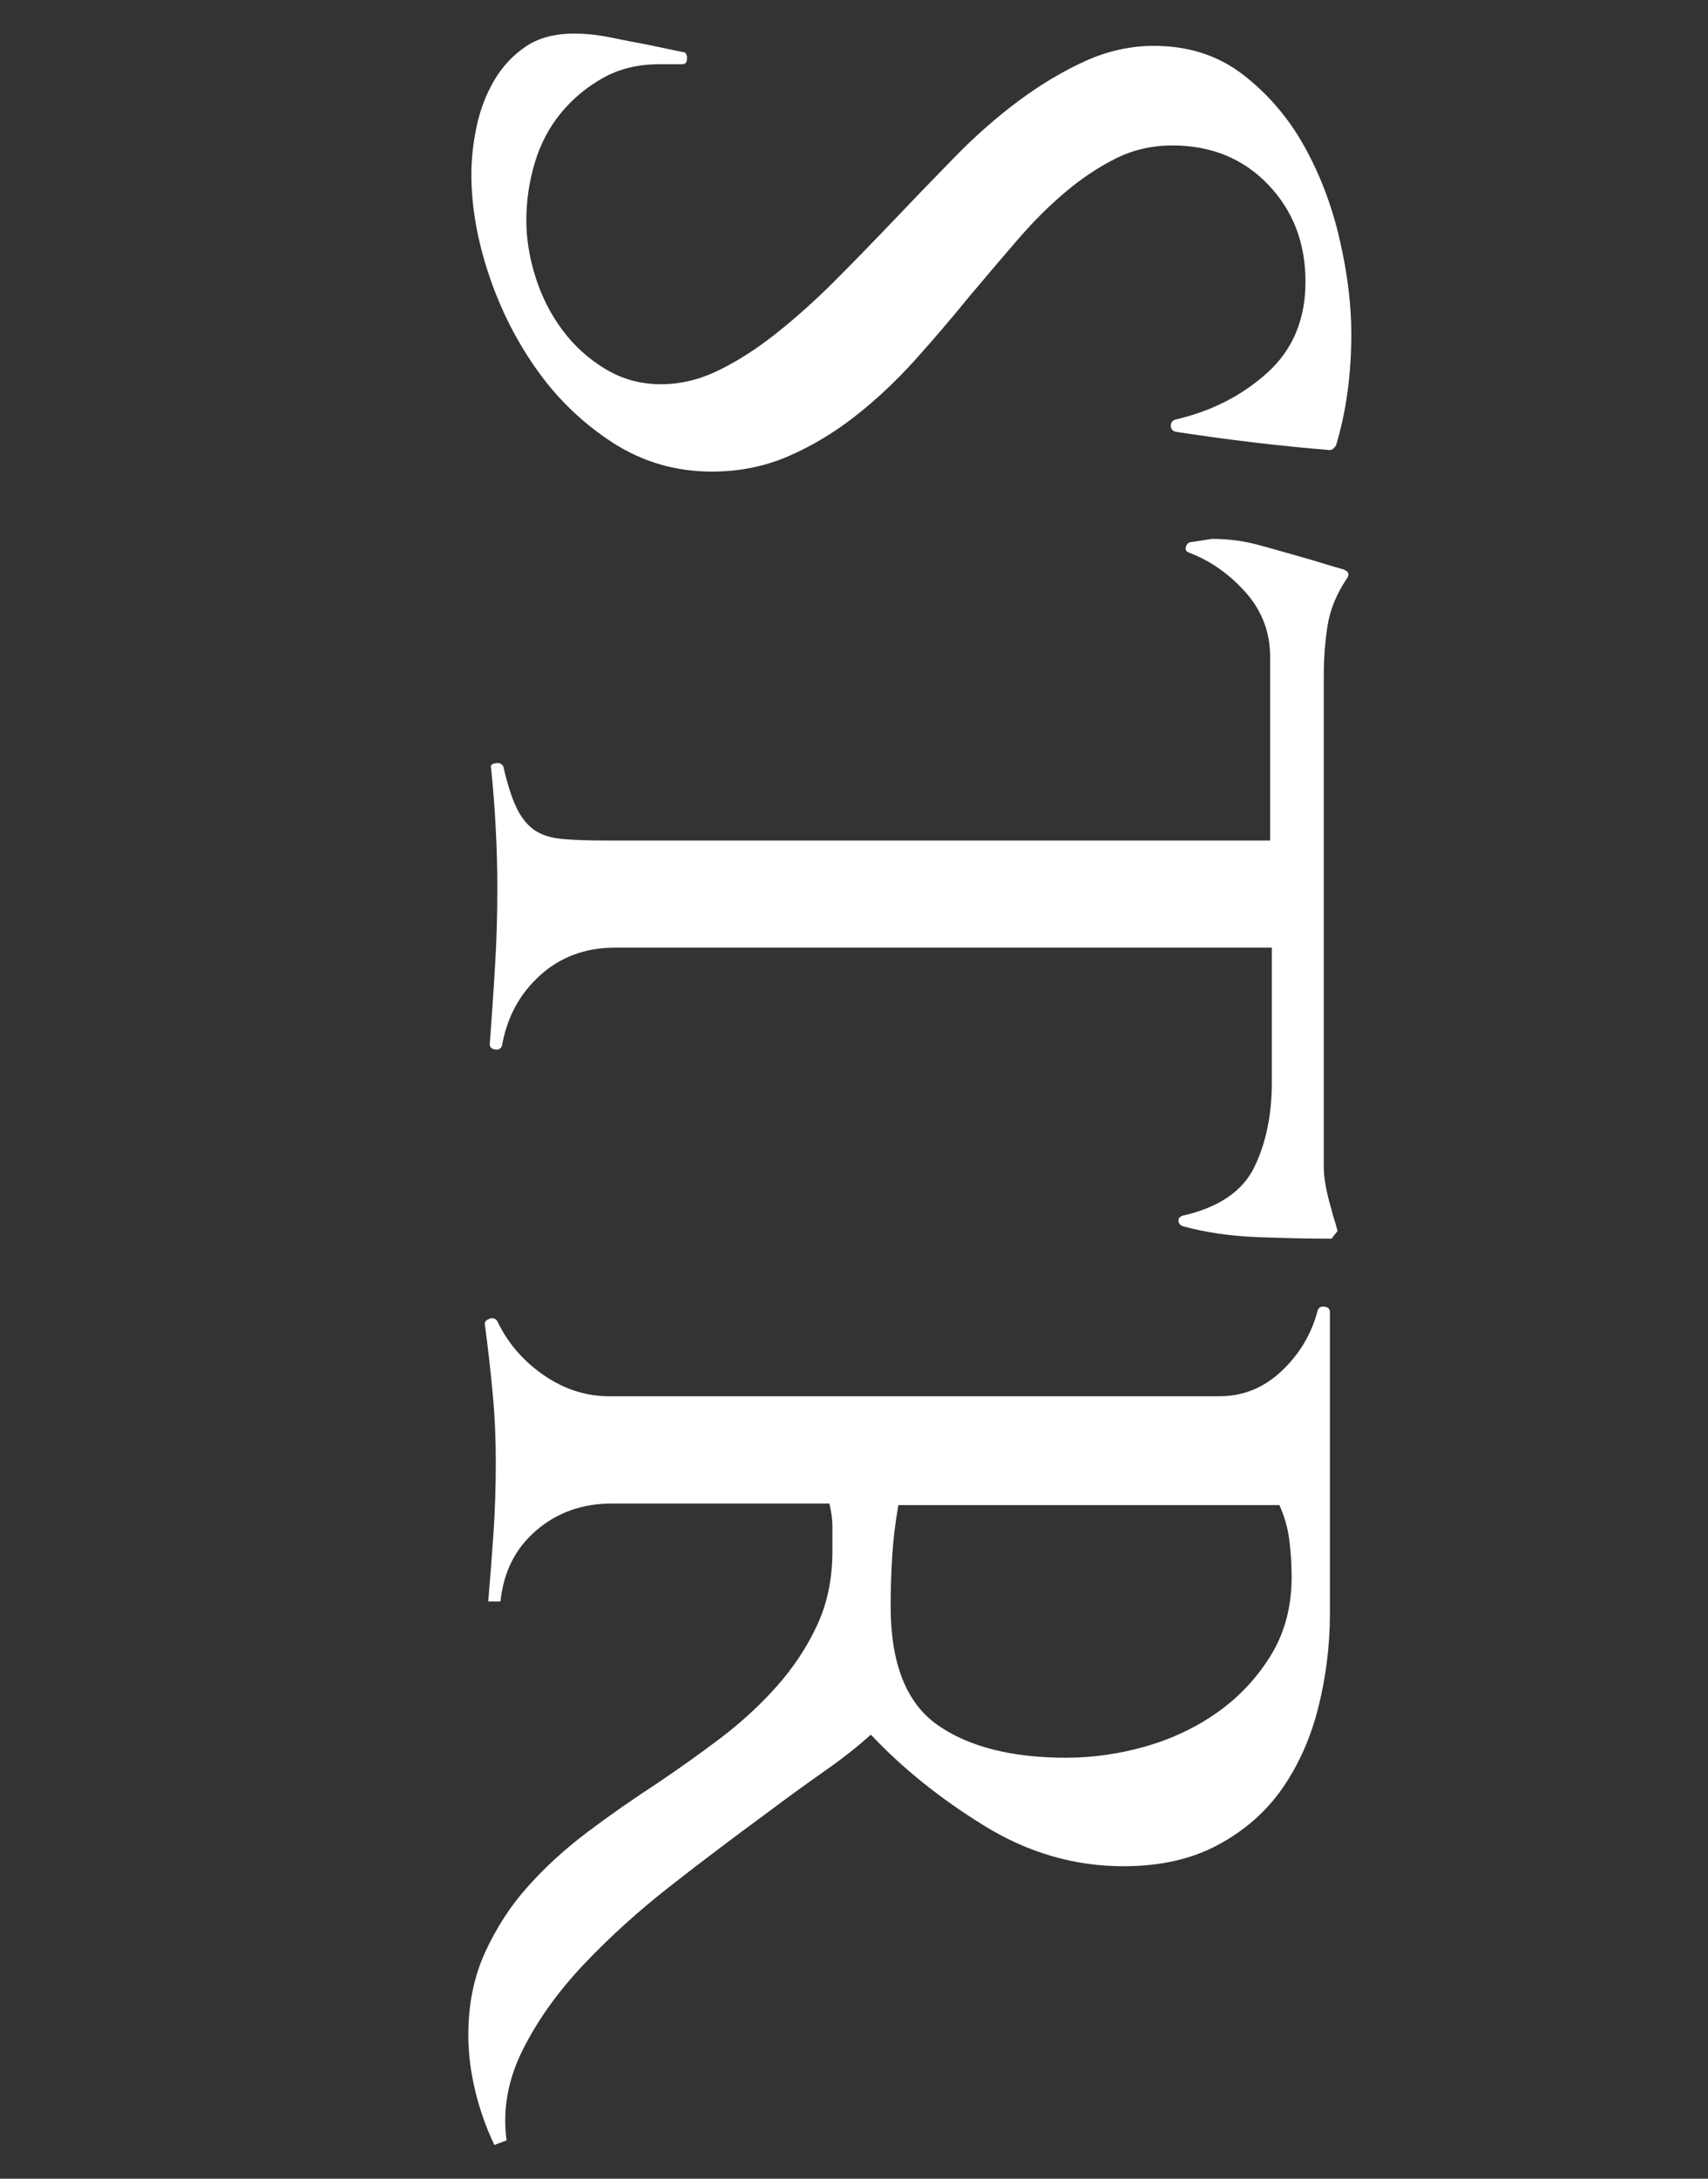 <?xml version="1.0" encoding="utf-8"?>
<!-- Generator: Adobe Illustrator 16.0.3, SVG Export Plug-In . SVG Version: 6.00 Build 0)  -->
<!DOCTYPE svg PUBLIC "-//W3C//DTD SVG 1.1//EN" "http://www.w3.org/Graphics/SVG/1.1/DTD/svg11.dtd">
<svg version="1.1" id="Layer_1" xmlns="http://www.w3.org/2000/svg" xmlns:xlink="http://www.w3.org/1999/xlink" x="0px" y="0px"
	 width="22.32px" height="28.459px" viewBox="0 0 22.32 28.459" enable-background="new 0 0 22.32 28.459" xml:space="preserve">
<rect x="0" y="0" width="22.32" height="28.459" fill="#333333" stroke="none"/>
<g enable-background="new    ">
	<path fill="#FFFFFF" d="M8.019,5.79C7.633,5.542,7.302,5.229,7.03,4.85c-0.273-0.38-0.487-0.8-0.641-1.26S6.16,2.693,6.16,2.279
		c0-0.2,0.022-0.41,0.069-0.63c0.047-0.22,0.124-0.42,0.23-0.6c0.106-0.18,0.243-0.327,0.41-0.44c0.166-0.113,0.376-0.17,0.63-0.17
		c0.16,0,0.32,0.017,0.479,0.05c0.16,0.033,0.313,0.063,0.46,0.09l0.48,0.1c0.04,0,0.06,0.026,0.06,0.08s-0.02,0.08-0.06,0.08h-0.3
		c-0.28,0-0.527,0.06-0.74,0.18c-0.214,0.12-0.396,0.273-0.55,0.46c-0.153,0.187-0.267,0.403-0.34,0.65
		c-0.074,0.247-0.11,0.497-0.11,0.75c0,0.24,0.04,0.487,0.12,0.74c0.08,0.253,0.196,0.483,0.35,0.69
		c0.153,0.207,0.34,0.376,0.561,0.51c0.22,0.133,0.463,0.2,0.729,0.2c0.253,0,0.503-0.06,0.75-0.18c0.247-0.12,0.497-0.28,0.75-0.48
		c0.253-0.2,0.507-0.427,0.761-0.68c0.253-0.253,0.506-0.514,0.76-0.78c0.267-0.28,0.536-0.56,0.81-0.84
		c0.273-0.28,0.554-0.527,0.84-0.74c0.287-0.213,0.577-0.387,0.87-0.52s0.594-0.2,0.9-0.2c0.453,0,0.843,0.126,1.17,0.38
		c0.326,0.253,0.593,0.566,0.8,0.94c0.207,0.373,0.36,0.78,0.46,1.22c0.101,0.44,0.15,0.846,0.15,1.22c0,0.533-0.067,1.02-0.2,1.46
		c-0.027,0.04-0.054,0.06-0.08,0.06c-0.653-0.053-1.327-0.133-2.02-0.24C15.32,5.626,15.3,5.6,15.3,5.56s0.021-0.067,0.061-0.08
		c0.466-0.107,0.866-0.31,1.199-0.61c0.333-0.3,0.5-0.697,0.5-1.19c0-0.507-0.163-0.93-0.489-1.27c-0.327-0.34-0.744-0.51-1.25-0.51
		c-0.268,0-0.514,0.057-0.74,0.17s-0.447,0.26-0.66,0.44c-0.214,0.18-0.424,0.39-0.63,0.63c-0.207,0.24-0.417,0.486-0.63,0.74
		c-0.228,0.28-0.464,0.557-0.71,0.83c-0.247,0.273-0.507,0.517-0.78,0.73s-0.563,0.387-0.87,0.52s-0.64,0.2-1,0.2
		C8.833,6.16,8.406,6.036,8.019,5.79z"/>
	<path fill="#FFFFFF" d="M16.42,16.159c-0.347-0.014-0.667-0.061-0.96-0.141c-0.04-0.013-0.06-0.039-0.06-0.08
		c0-0.026,0.02-0.047,0.06-0.06c0.467-0.106,0.776-0.317,0.93-0.63c0.153-0.313,0.23-0.683,0.23-1.11v-1.76H8.04
		c-0.387,0-0.714,0.12-0.98,0.36c-0.267,0.24-0.433,0.546-0.5,0.92c-0.013,0.04-0.043,0.057-0.09,0.05S6.4,13.679,6.4,13.639
		c0.026-0.347,0.05-0.687,0.069-1.02c0.021-0.333,0.03-0.673,0.03-1.02c0-0.267-0.007-0.527-0.021-0.78
		c-0.013-0.253-0.033-0.514-0.06-0.78c-0.014-0.04,0.007-0.063,0.06-0.07c0.054-0.007,0.087,0.01,0.101,0.05
		c0.053,0.227,0.109,0.403,0.17,0.53c0.06,0.126,0.137,0.223,0.229,0.29c0.094,0.066,0.217,0.106,0.37,0.12s0.344,0.02,0.57,0.02
		h8.68v-2.4c0-0.32-0.106-0.6-0.319-0.84c-0.214-0.24-0.46-0.414-0.74-0.52c-0.04-0.014-0.054-0.04-0.04-0.08
		c0.013-0.04,0.04-0.06,0.08-0.06l0.26-0.04c0.213,0,0.417,0.027,0.61,0.08c0.192,0.053,0.383,0.106,0.569,0.16
		c0.094,0.026,0.184,0.053,0.271,0.08s0.177,0.053,0.27,0.08c0.067,0.027,0.08,0.067,0.04,0.12c-0.133,0.2-0.217,0.403-0.25,0.61
		s-0.05,0.43-0.05,0.67v6.4c0,0.146,0.033,0.333,0.101,0.561c0.013,0.053,0.026,0.1,0.039,0.139c0.014,0.041,0.027,0.088,0.04,0.141
		l-0.079,0.1C17.093,16.179,16.766,16.173,16.42,16.159z"/>
	<path fill="#FFFFFF" d="M6.21,27.31c-0.06-0.247-0.09-0.49-0.09-0.73c0-0.4,0.073-0.76,0.22-1.08S6.673,24.892,6.9,24.64
		c0.227-0.254,0.486-0.49,0.779-0.711c0.293-0.22,0.594-0.43,0.9-0.629c0.28-0.188,0.557-0.385,0.83-0.591
		c0.272-0.206,0.52-0.433,0.74-0.68c0.22-0.247,0.396-0.514,0.529-0.8c0.134-0.287,0.2-0.61,0.2-0.971c0-0.106,0-0.213,0-0.32
		c0-0.093-0.014-0.193-0.04-0.299H8c-0.387,0-0.717,0.116-0.99,0.35c-0.273,0.232-0.43,0.543-0.47,0.93H6.38
		c0.026-0.307,0.05-0.609,0.07-0.91c0.02-0.3,0.029-0.604,0.029-0.91s-0.013-0.604-0.04-0.89c-0.026-0.286-0.06-0.583-0.1-0.89
		c-0.014-0.04,0.003-0.07,0.05-0.09c0.047-0.021,0.083-0.01,0.11,0.029c0.133,0.28,0.333,0.514,0.6,0.7s0.554,0.28,0.86,0.28h7.979
		c0.307,0,0.577-0.11,0.811-0.33c0.233-0.221,0.39-0.483,0.47-0.79c0.014-0.04,0.043-0.057,0.09-0.05
		c0.047,0.006,0.07,0.029,0.07,0.07v3.939c0,0.413-0.05,0.82-0.15,1.221c-0.1,0.399-0.257,0.752-0.47,1.06
		c-0.213,0.306-0.493,0.553-0.84,0.739c-0.347,0.188-0.76,0.28-1.24,0.28c-0.64,0-1.247-0.177-1.819-0.53
		c-0.574-0.354-1.067-0.75-1.48-1.189c-0.16,0.146-0.363,0.307-0.61,0.48c-0.246,0.173-0.503,0.359-0.77,0.56
		c-0.4,0.293-0.811,0.603-1.23,0.93s-0.8,0.671-1.14,1.03s-0.606,0.732-0.8,1.12c-0.193,0.386-0.264,0.78-0.21,1.18l-0.16,0.06
		C6.353,27.792,6.269,27.556,6.21,27.31z M14.979,22.81c0.347-0.101,0.66-0.25,0.94-0.45s0.51-0.447,0.69-0.74
		c0.18-0.294,0.27-0.634,0.27-1.021c0-0.16-0.01-0.319-0.03-0.479c-0.02-0.16-0.063-0.313-0.13-0.46H11.74
		c-0.04,0.227-0.067,0.446-0.08,0.66c-0.014,0.213-0.021,0.434-0.021,0.66c0,0.746,0.203,1.263,0.61,1.55
		c0.406,0.286,0.97,0.43,1.689,0.43C14.286,22.959,14.633,22.909,14.979,22.81z"/>
</g>
</svg>
